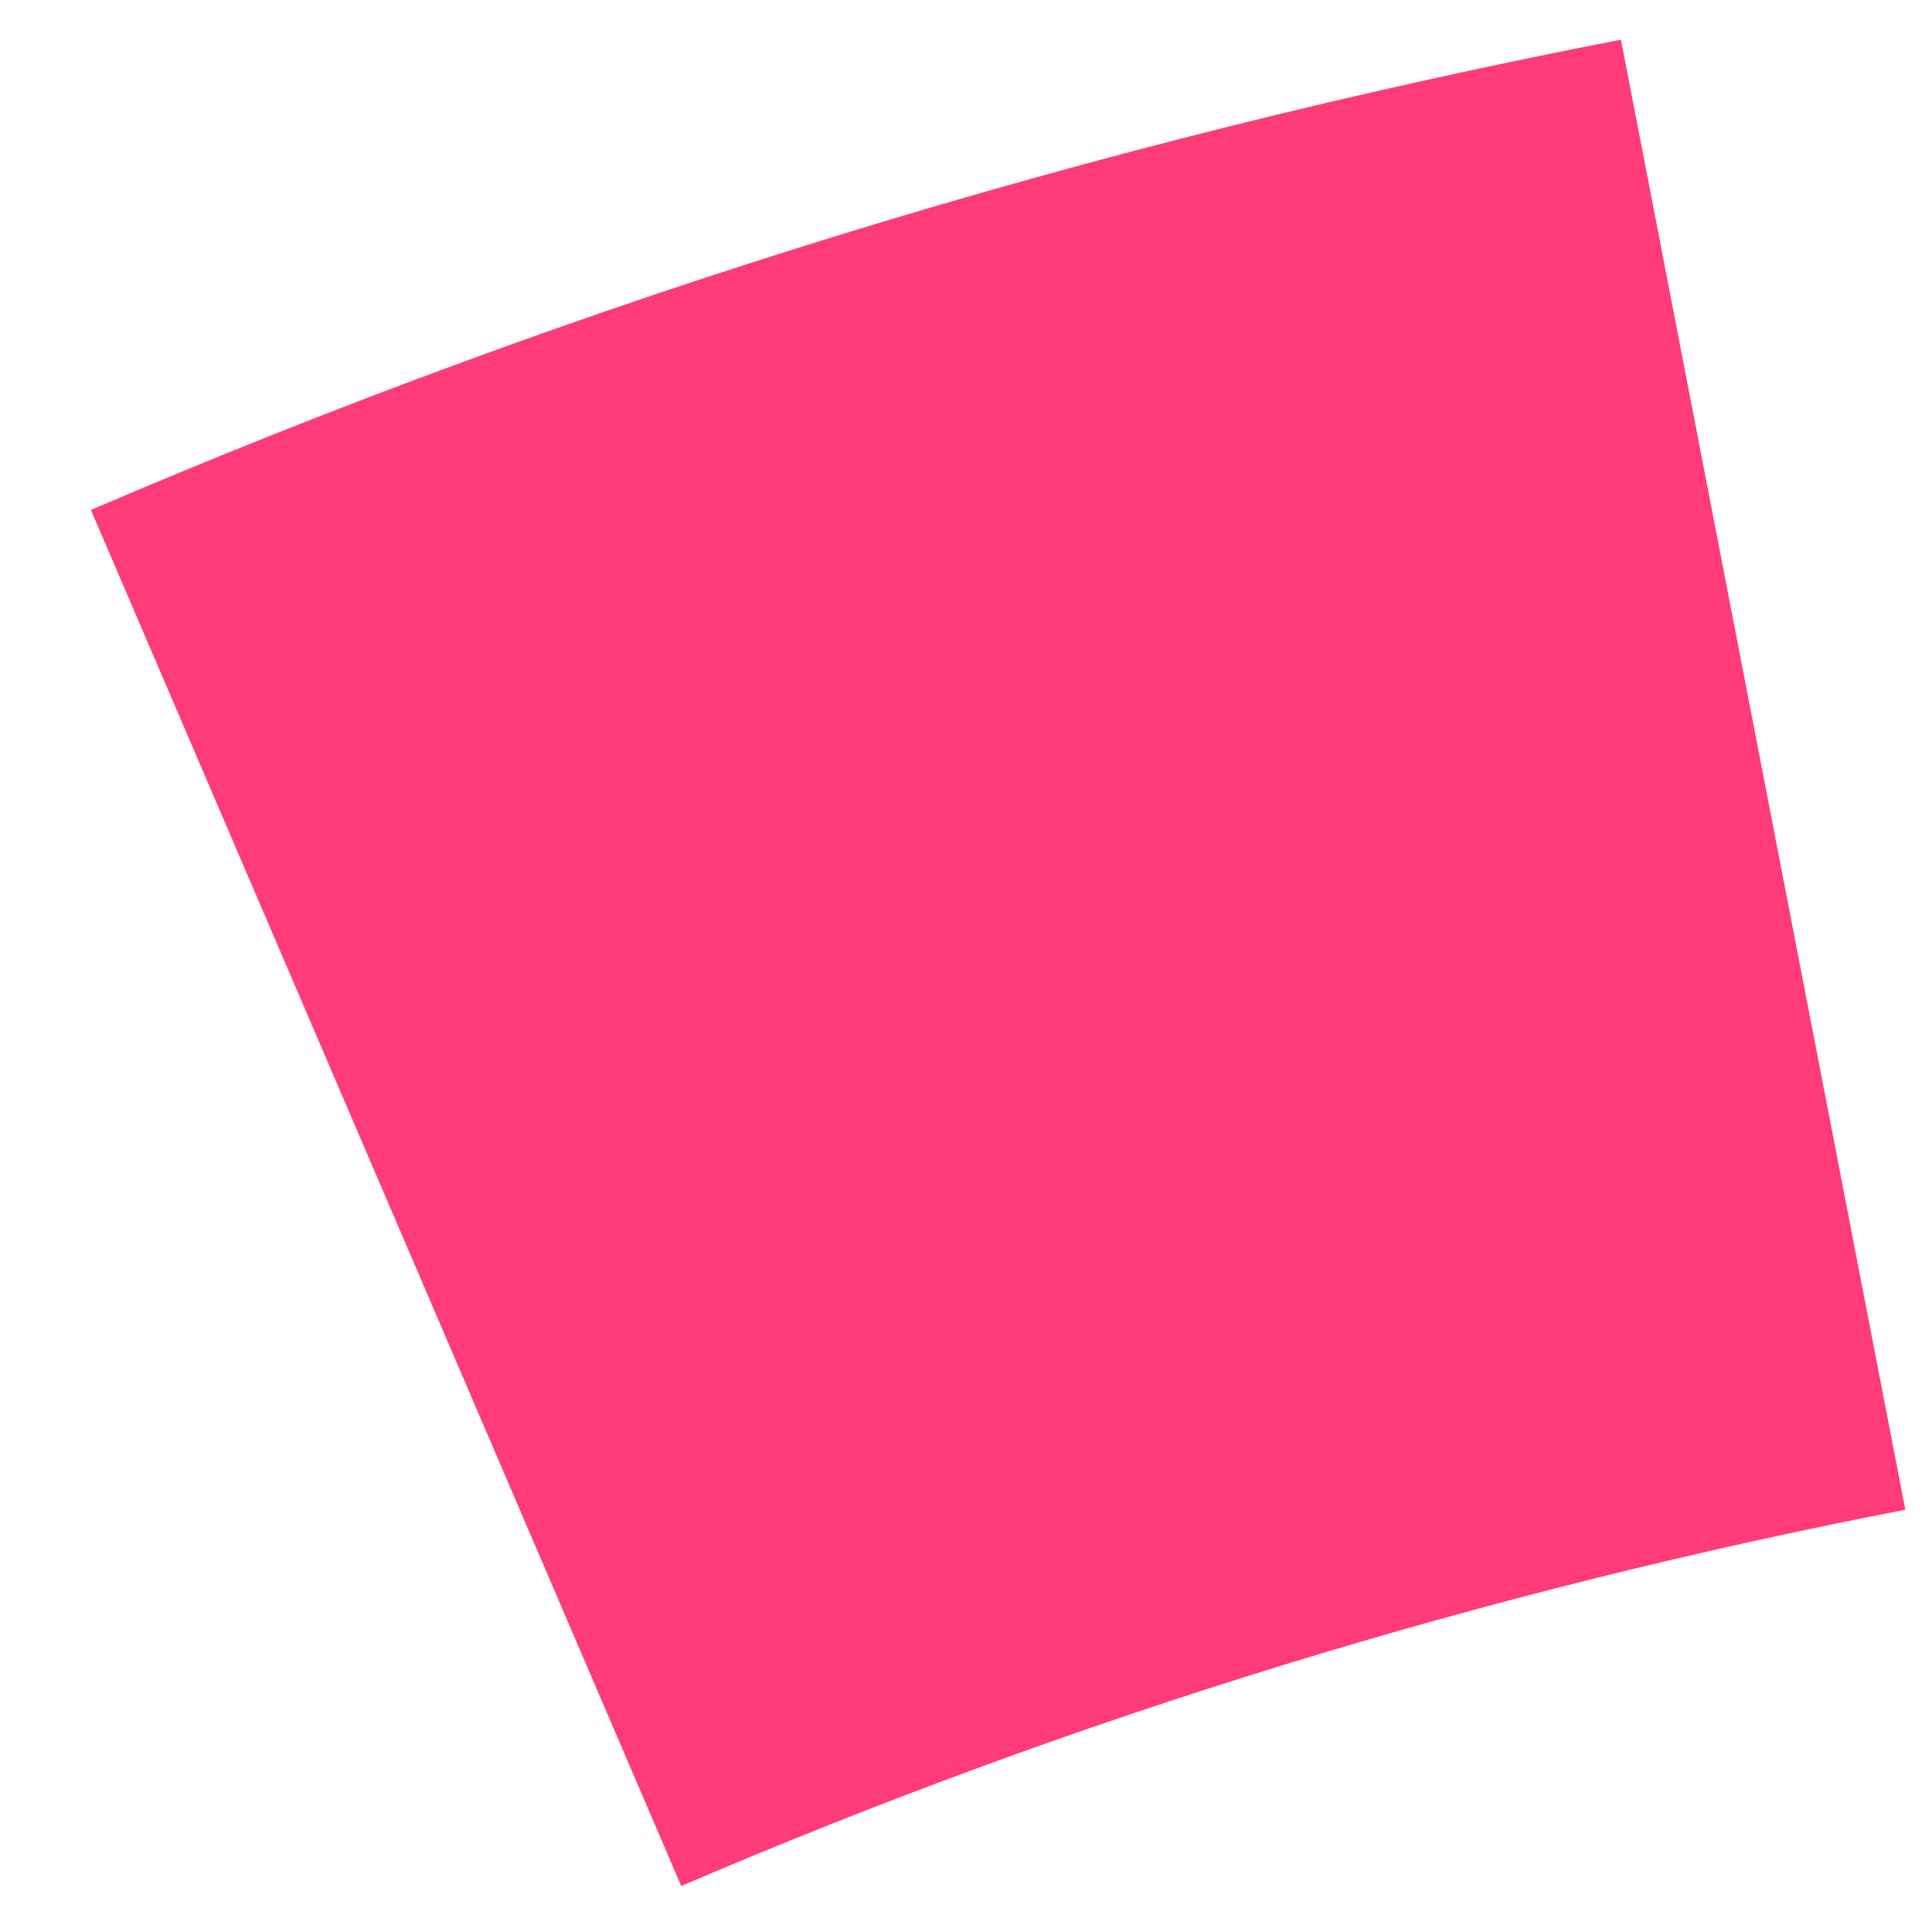 <svg width="20" height="20" viewBox="0 0 20 20" fill="none" xmlns="http://www.w3.org/2000/svg">
<path d="M16.78 0.411C11.341 1.463 6.031 3.095 0.941 5.279L7.052 19.524C11.125 17.776 15.373 16.47 19.724 15.629L16.78 0.411Z" fill="#FF3C78"/>
</svg>
